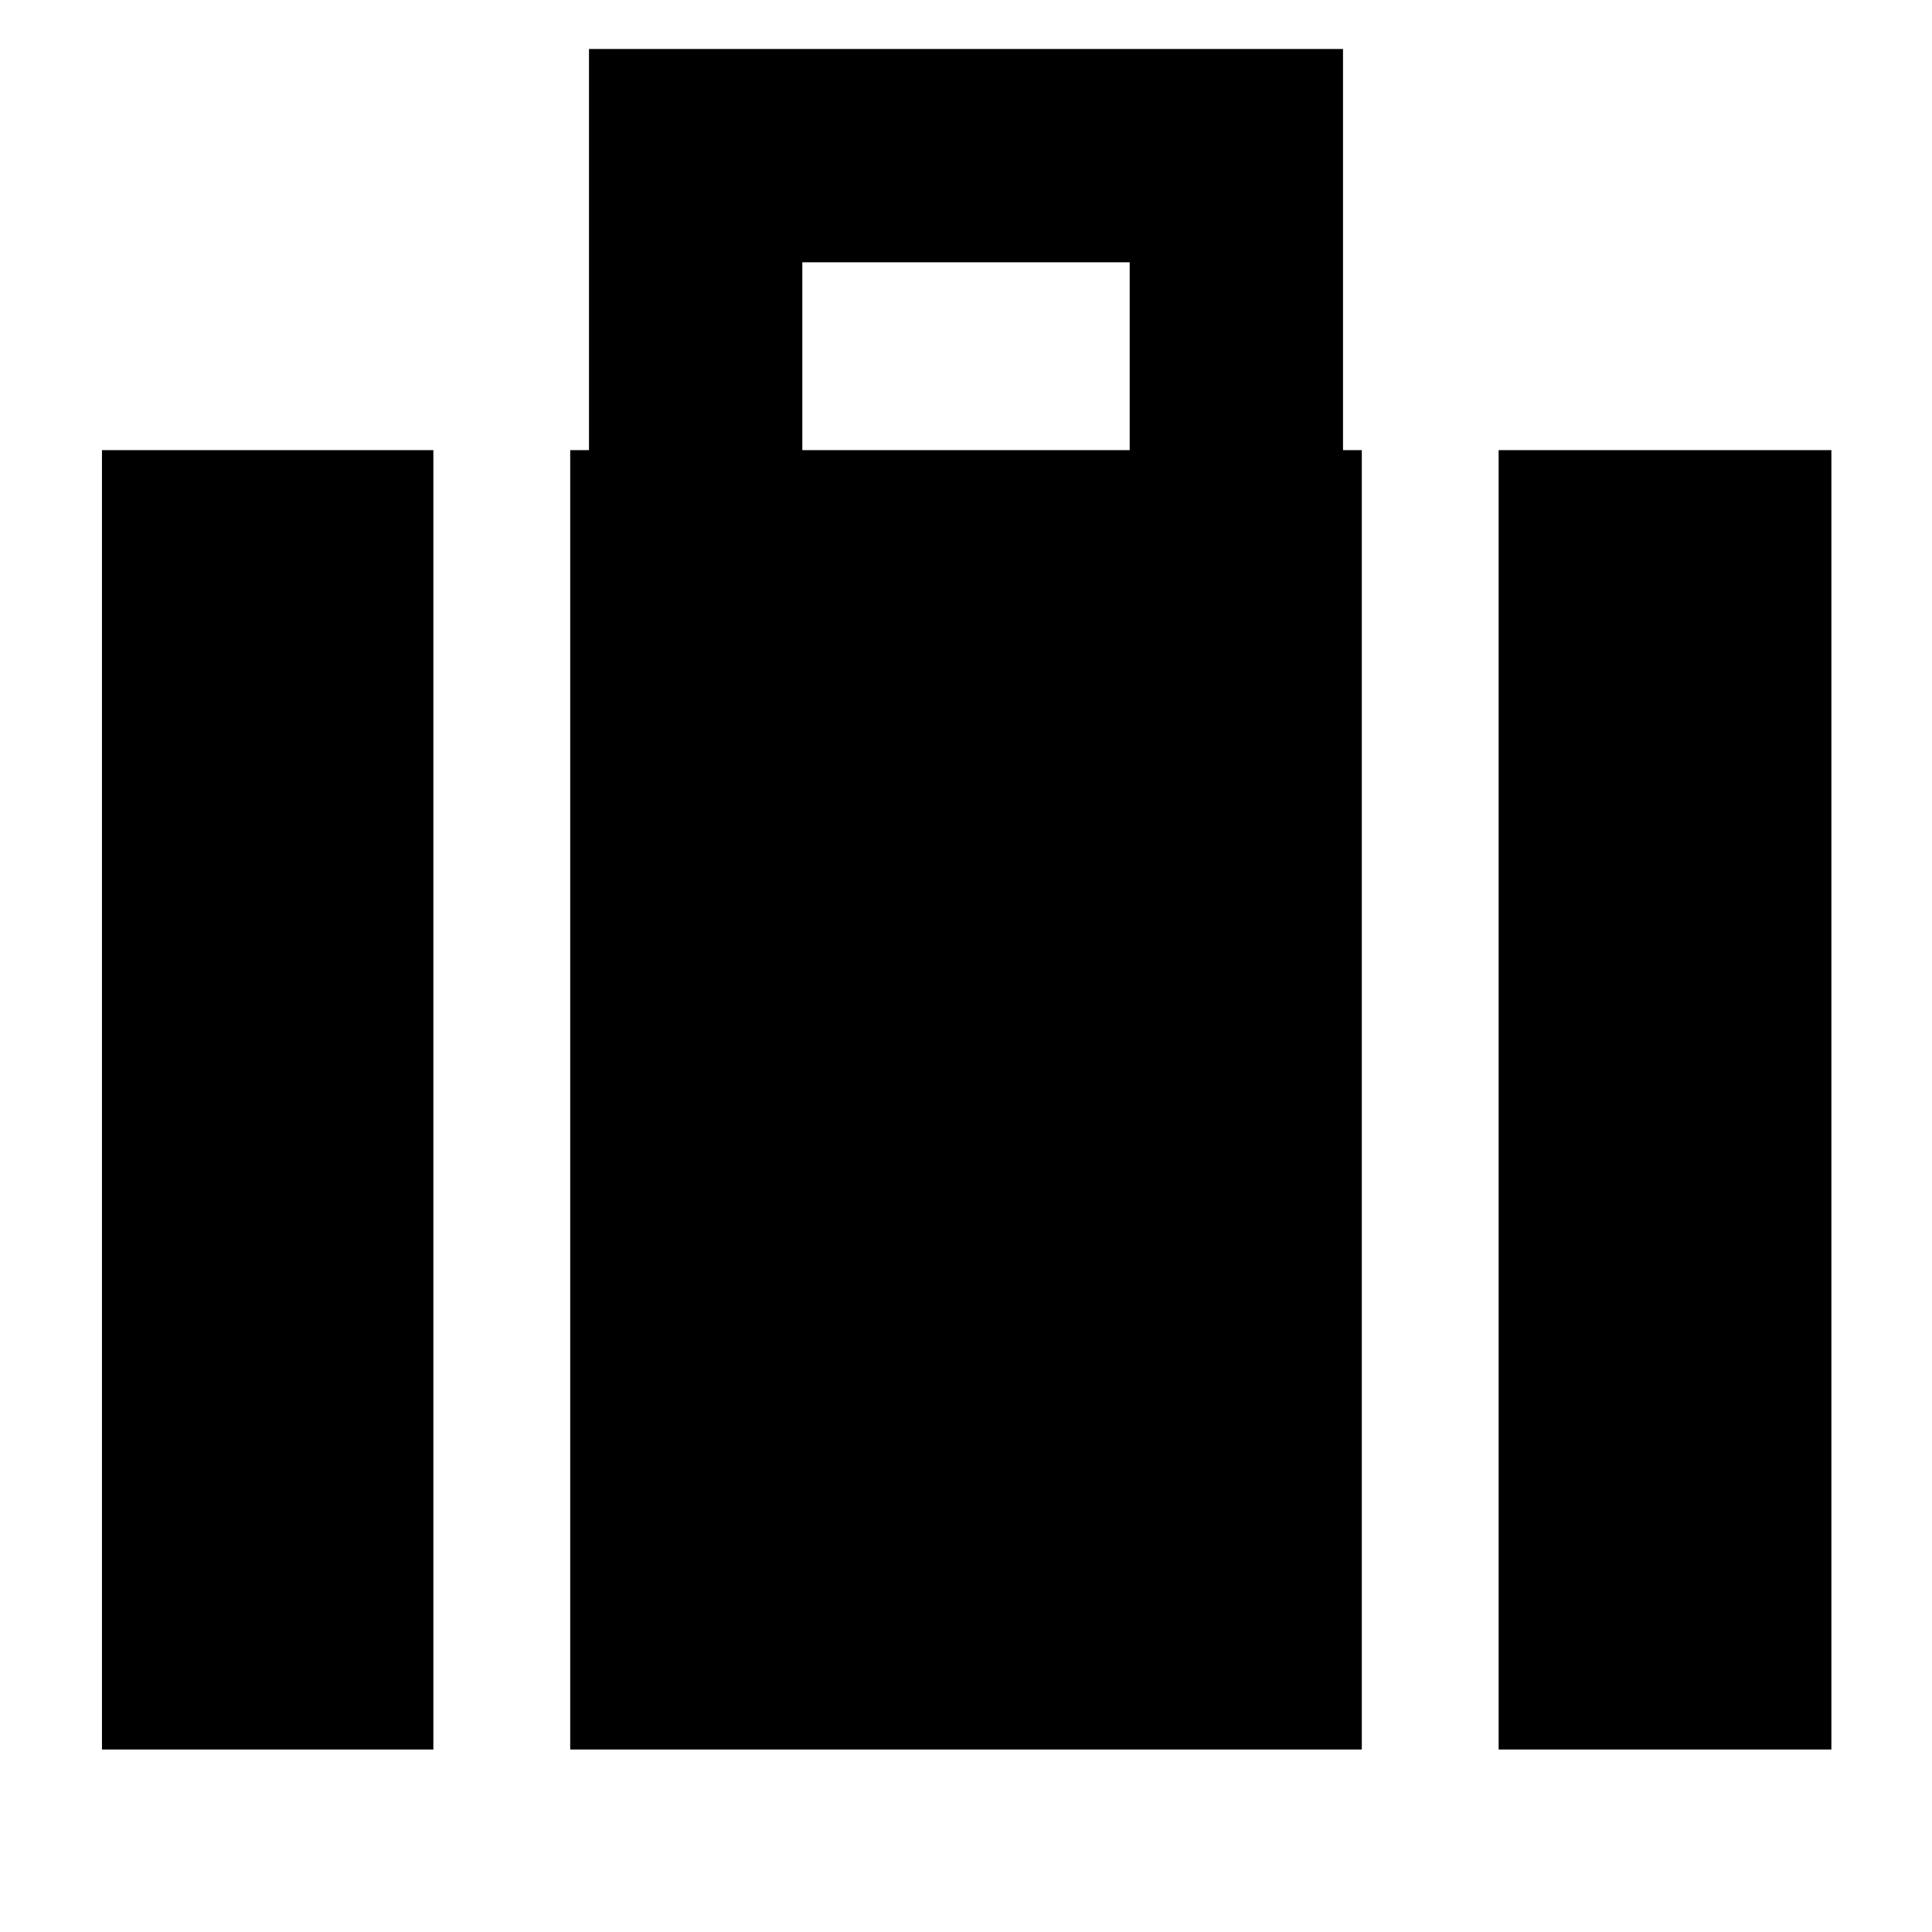 <svg xmlns="http://www.w3.org/2000/svg" height="40" viewBox="0 -960 960 960" width="40"><path d="M744.666-90.667v-645.666H910v645.666H744.666Zm-346-645.666h162.668v-93.334H398.666v93.334ZM283.333-90.667v-645.666h9.334v-199.333h374.666v199.333h9.334v645.666H283.333Zm-232.666 0v-645.666h164.667v645.666H50.667Z"/></svg>